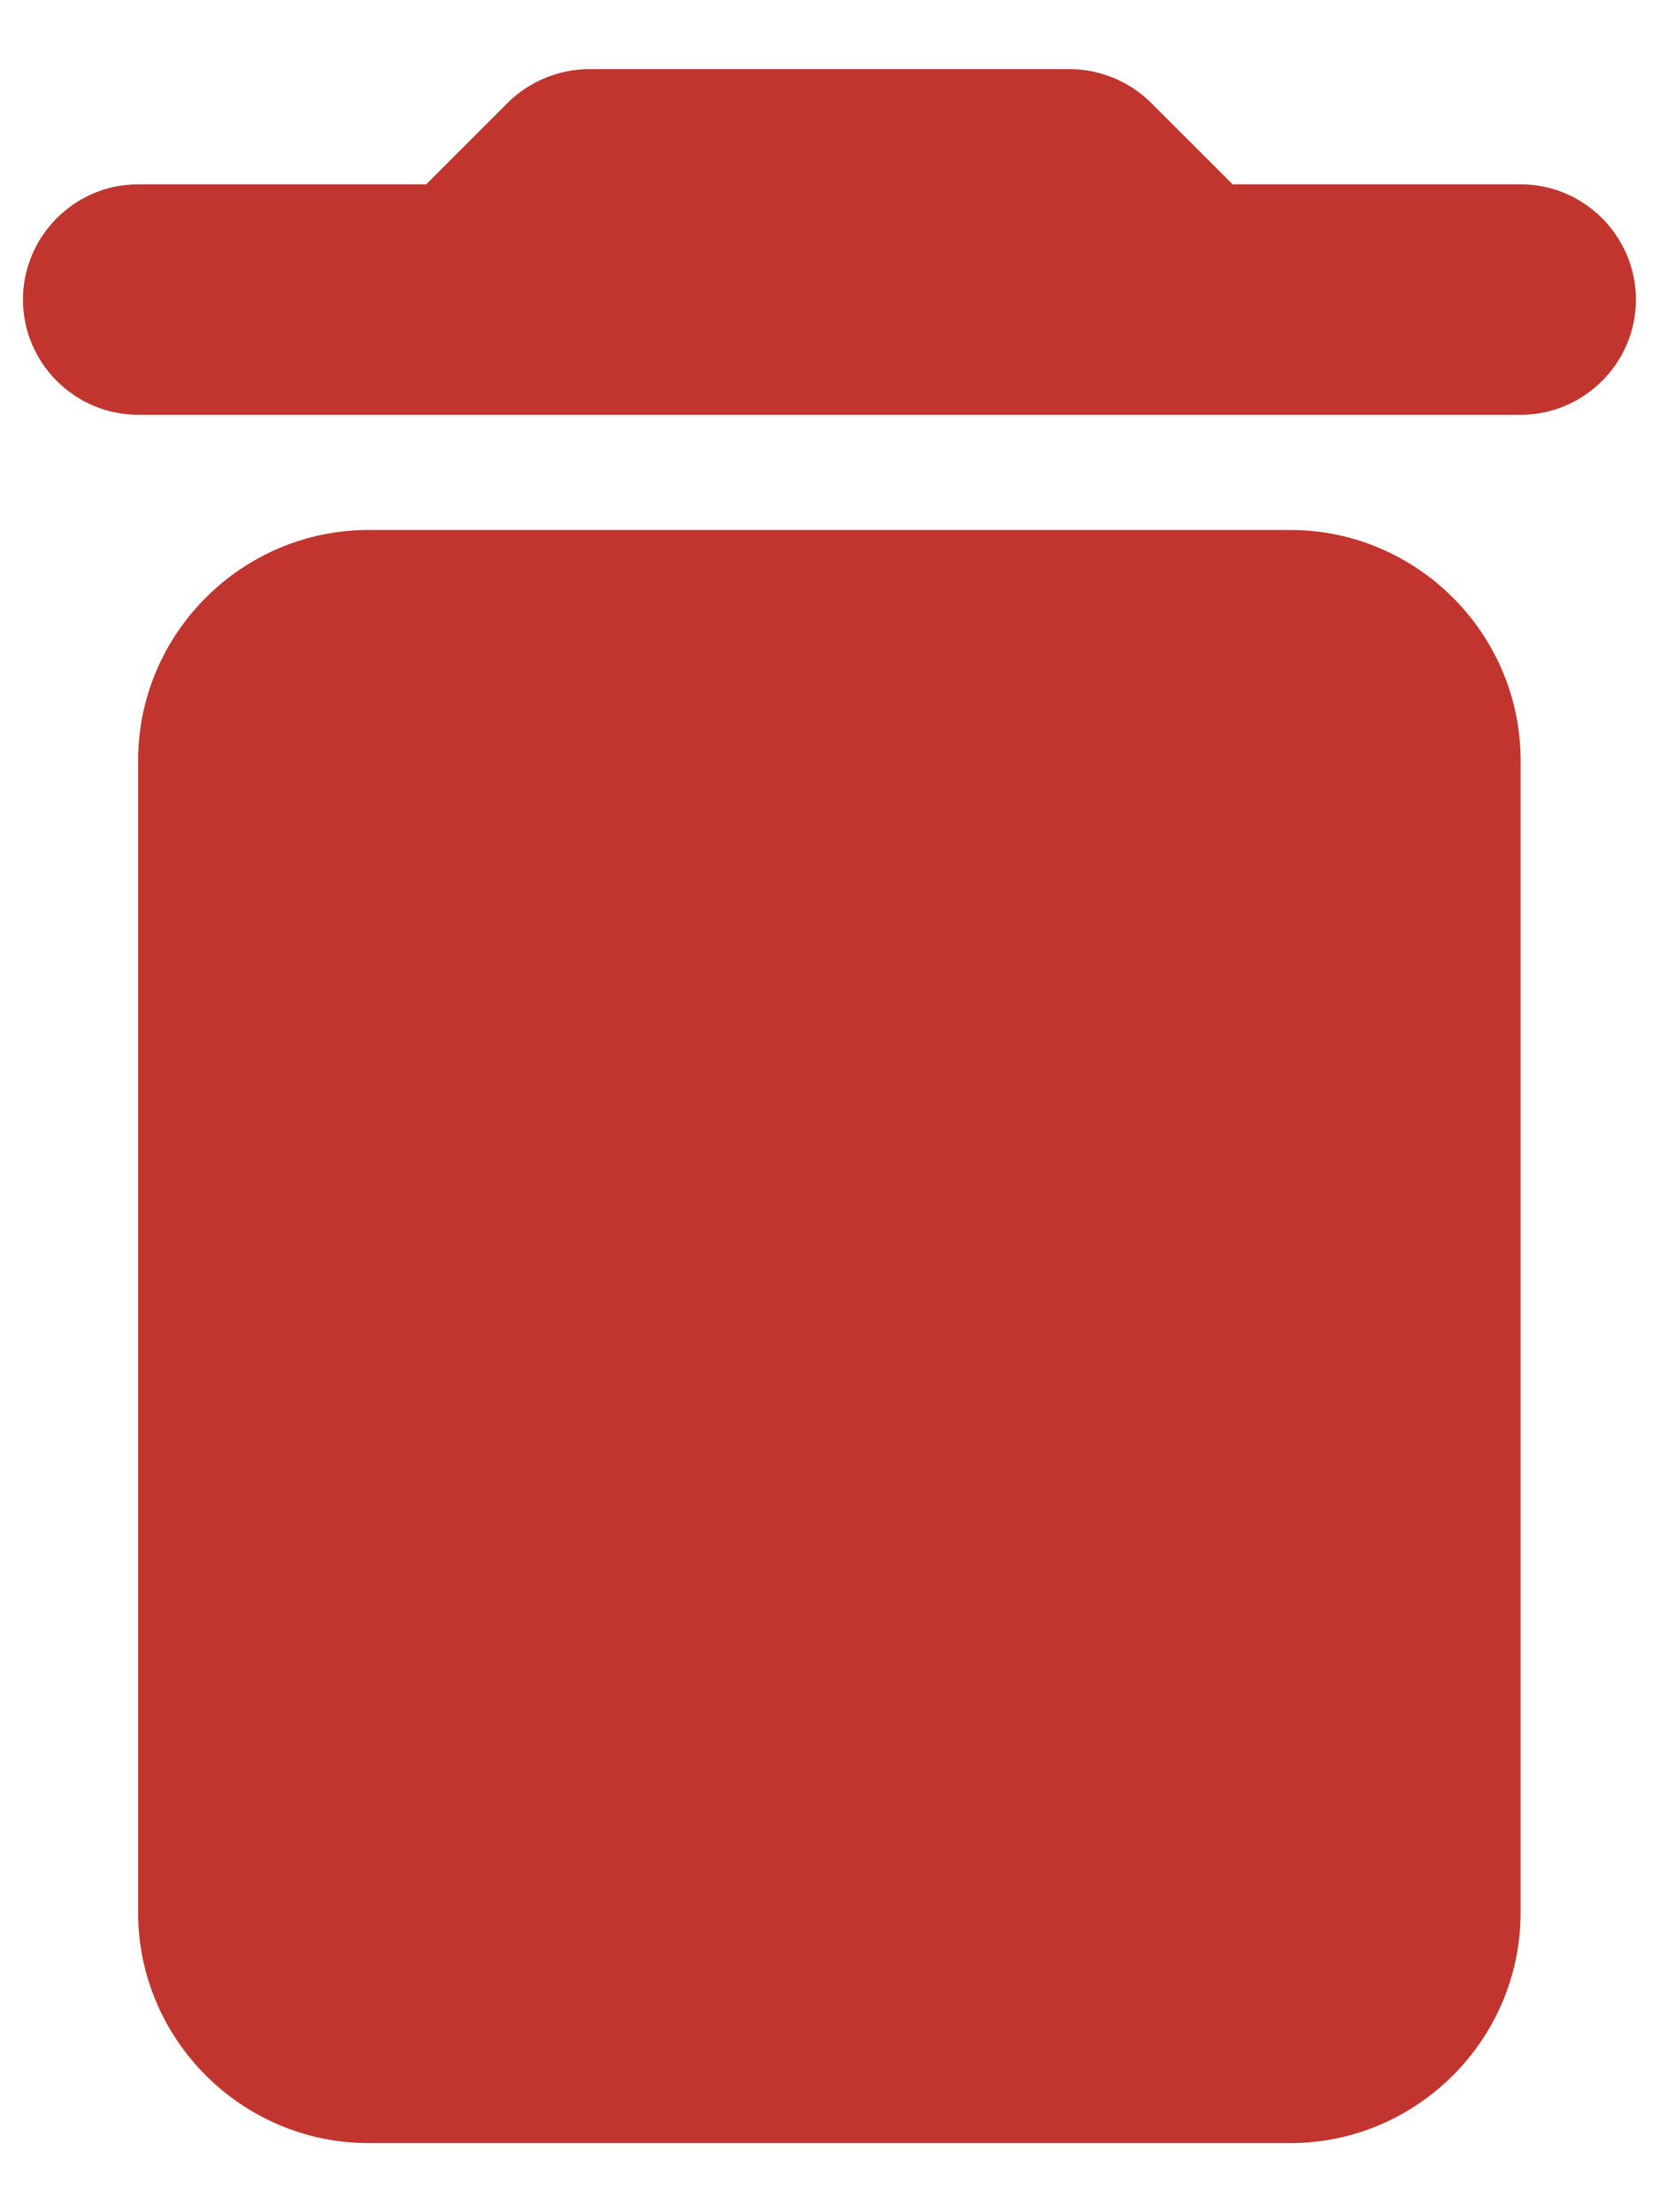 <svg width="12" height="16" viewBox="0 0 12 16" fill="none" xmlns="http://www.w3.org/2000/svg">
<path d="M0.999 13.833C0.999 14.75 1.749 15.5 2.666 15.5H9.333C10.249 15.5 10.999 14.75 10.999 13.833V5.5C10.999 4.583 10.249 3.833 9.333 3.833H2.666C1.749 3.833 0.999 4.583 0.999 5.5V13.833ZM10.999 1.333H8.916L8.324 0.742C8.174 0.592 7.958 0.5 7.741 0.5H4.258C4.041 0.5 3.824 0.592 3.674 0.742L3.083 1.333H0.999C0.541 1.333 0.166 1.708 0.166 2.167C0.166 2.625 0.541 3 0.999 3H10.999C11.458 3 11.833 2.625 11.833 2.167C11.833 1.708 11.458 1.333 10.999 1.333Z" fill="#C2352E"/>
</svg>
